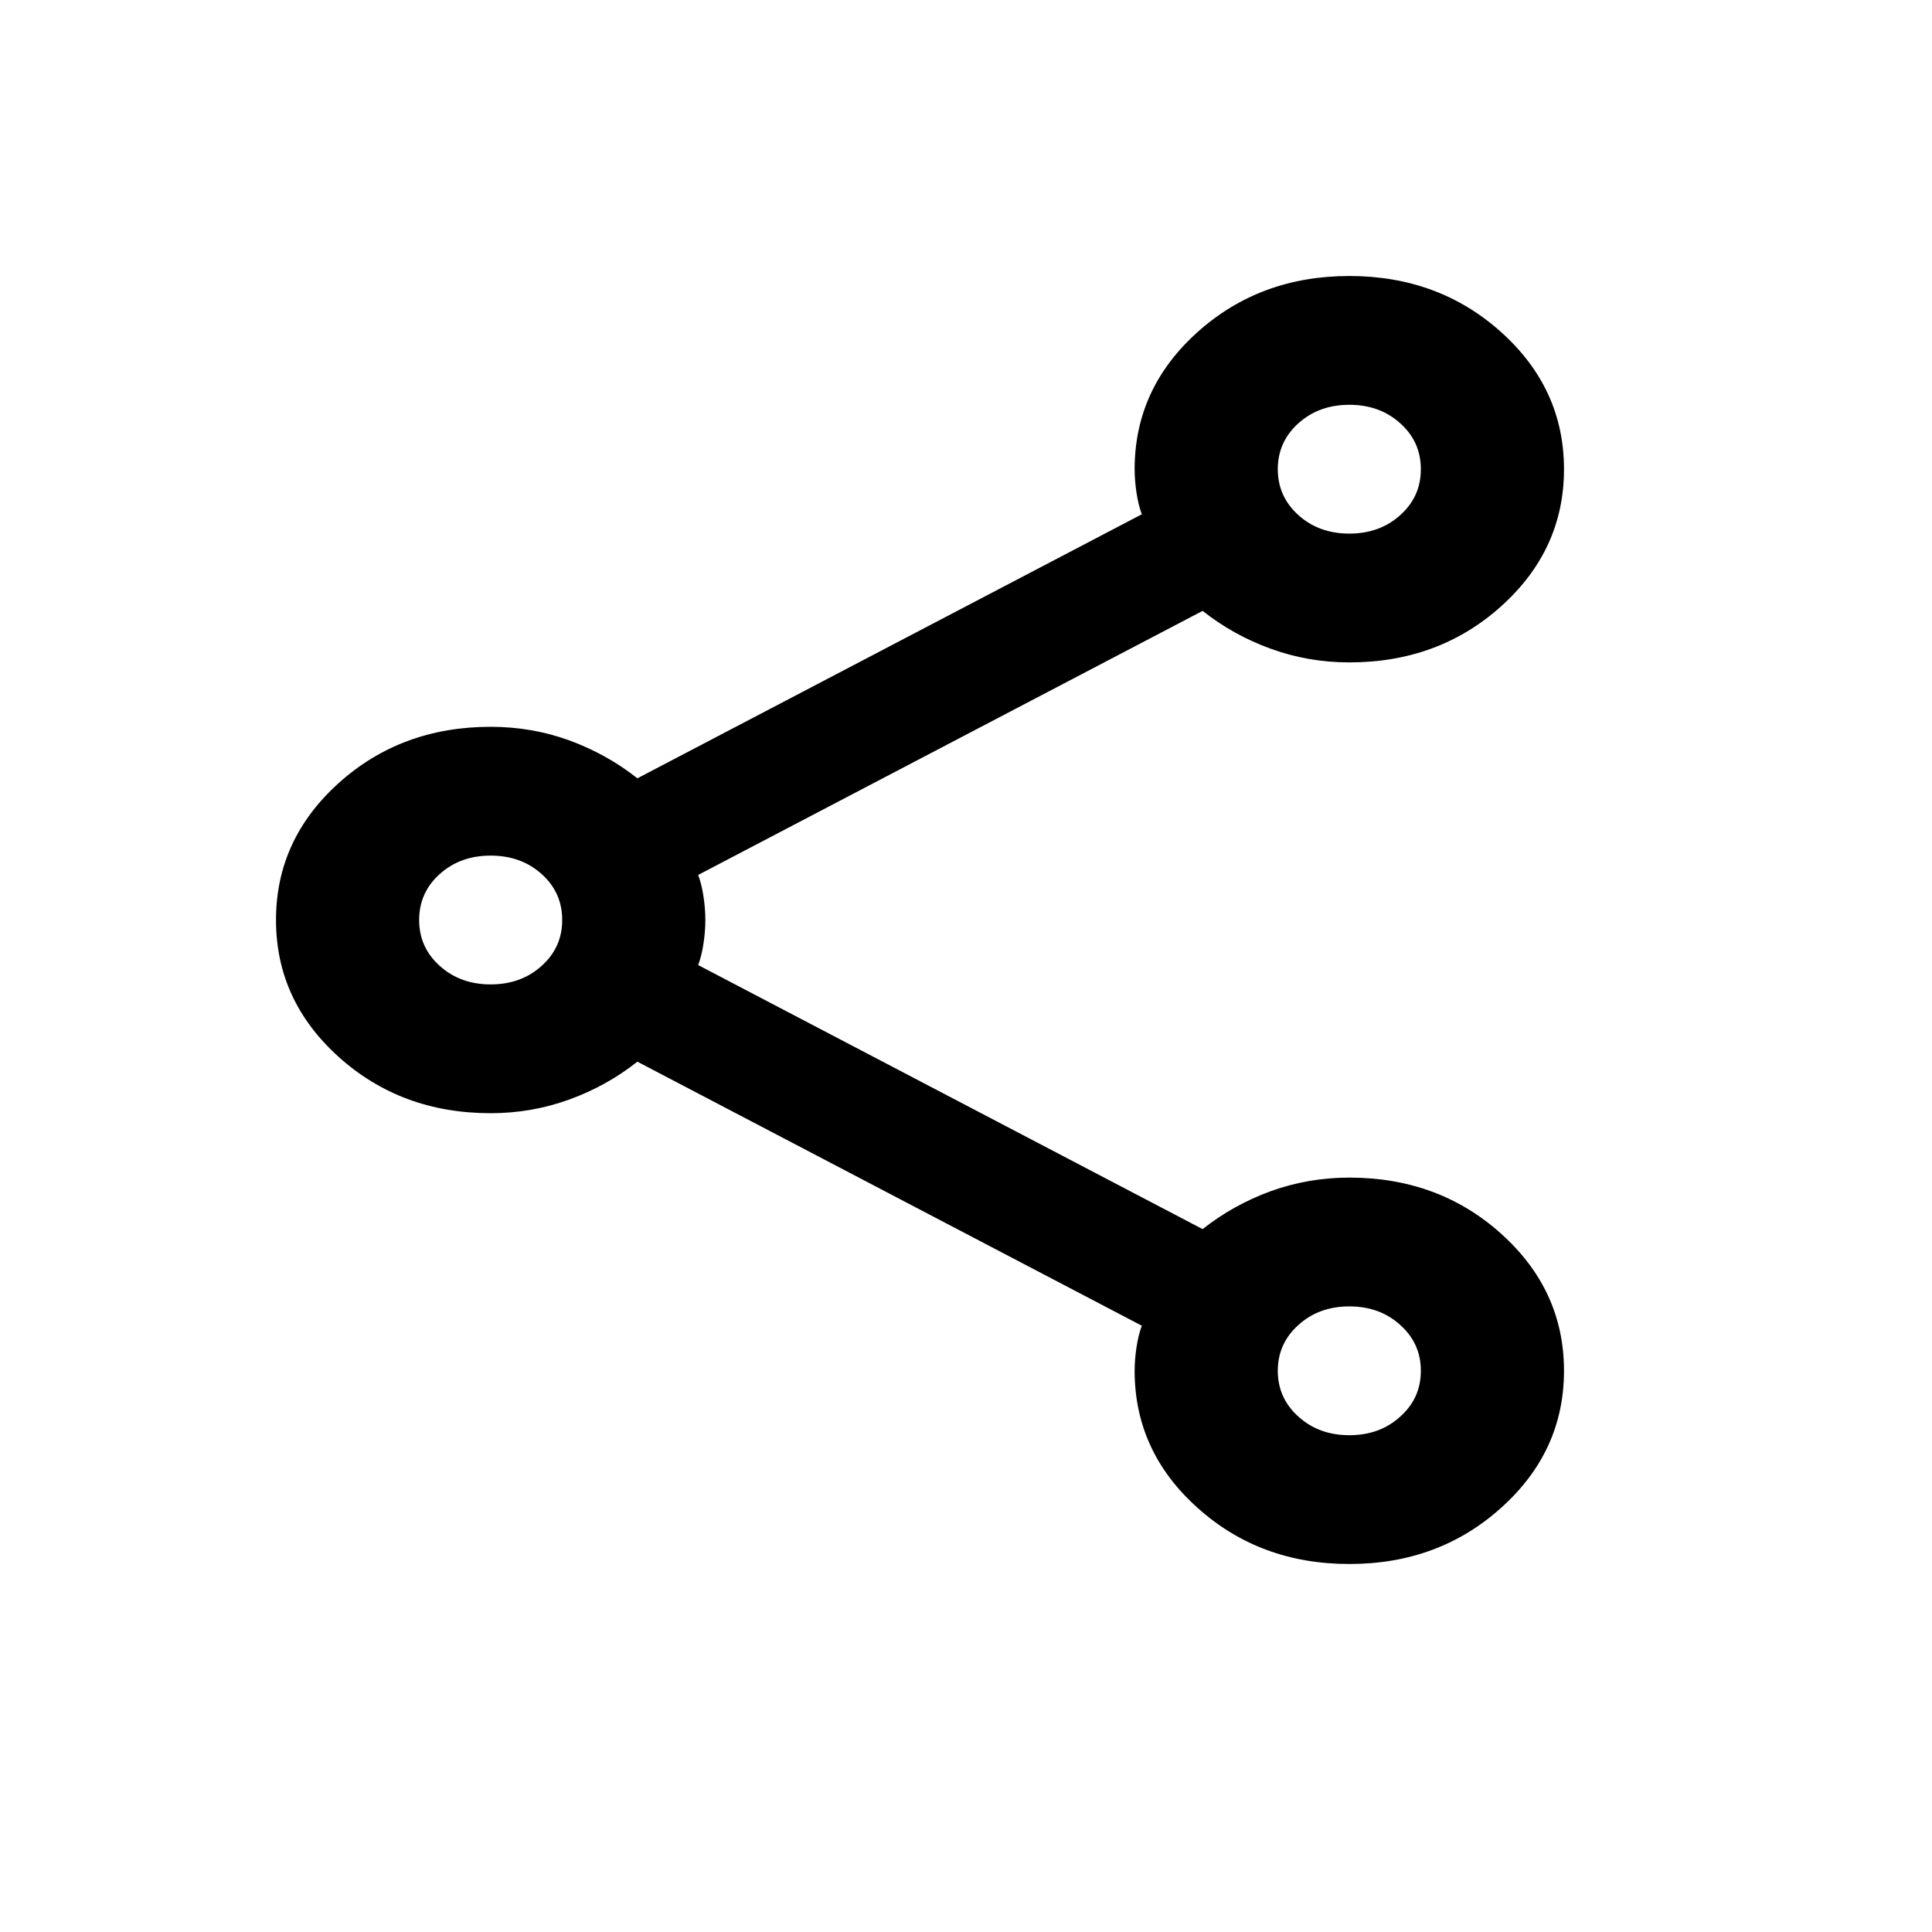 <svg width="21" height="21" viewBox="0 0 21 21" fill="none" xmlns="http://www.w3.org/2000/svg">
<path d="M14.667 17C14.018 17 13.468 16.796 13.014 16.387C12.56 15.979 12.333 15.483 12.333 14.9C12.333 14.818 12.34 14.734 12.353 14.646C12.366 14.559 12.385 14.48 12.411 14.41L6.928 11.54C6.707 11.715 6.461 11.852 6.189 11.951C5.917 12.05 5.631 12.1 5.333 12.1C4.685 12.1 4.134 11.896 3.681 11.488C3.227 11.079 3 10.583 3 10C3 9.417 3.227 8.921 3.681 8.512C4.134 8.104 4.685 7.9 5.333 7.9C5.631 7.9 5.917 7.949 6.189 8.048C6.461 8.148 6.707 8.285 6.928 8.46L12.411 5.59C12.385 5.52 12.366 5.441 12.353 5.354C12.34 5.266 12.333 5.182 12.333 5.1C12.333 4.517 12.56 4.021 13.014 3.612C13.468 3.204 14.018 3 14.667 3C15.315 3 15.866 3.204 16.319 3.612C16.773 4.021 17 4.517 17 5.1C17 5.683 16.773 6.179 16.319 6.588C15.866 6.996 15.315 7.2 14.667 7.2C14.368 7.2 14.083 7.15 13.811 7.051C13.539 6.952 13.293 6.815 13.072 6.64L7.589 9.51C7.615 9.58 7.634 9.659 7.647 9.746C7.66 9.834 7.667 9.918 7.667 10C7.667 10.082 7.66 10.166 7.647 10.253C7.634 10.341 7.615 10.42 7.589 10.49L13.072 13.36C13.293 13.185 13.539 13.048 13.811 12.948C14.083 12.85 14.368 12.8 14.667 12.8C15.315 12.8 15.866 13.004 16.319 13.412C16.773 13.821 17 14.317 17 14.9C17 15.483 16.773 15.979 16.319 16.387C15.866 16.796 15.315 17 14.667 17ZM14.667 5.8C14.887 5.8 15.072 5.733 15.22 5.599C15.37 5.465 15.444 5.298 15.444 5.1C15.444 4.902 15.37 4.735 15.22 4.601C15.072 4.467 14.887 4.4 14.667 4.4C14.446 4.4 14.262 4.467 14.113 4.601C13.964 4.735 13.889 4.902 13.889 5.1C13.889 5.298 13.964 5.465 14.113 5.599C14.262 5.733 14.446 5.8 14.667 5.8ZM5.333 10.7C5.554 10.7 5.739 10.633 5.888 10.498C6.037 10.364 6.111 10.198 6.111 10C6.111 9.802 6.037 9.635 5.888 9.501C5.739 9.367 5.554 9.3 5.333 9.3C5.113 9.3 4.928 9.367 4.779 9.501C4.63 9.635 4.556 9.802 4.556 10C4.556 10.198 4.63 10.364 4.779 10.498C4.928 10.633 5.113 10.7 5.333 10.7ZM14.667 15.6C14.887 15.6 15.072 15.533 15.22 15.398C15.37 15.264 15.444 15.098 15.444 14.9C15.444 14.702 15.37 14.536 15.22 14.402C15.072 14.267 14.887 14.2 14.667 14.2C14.446 14.2 14.262 14.267 14.113 14.402C13.964 14.536 13.889 14.702 13.889 14.9C13.889 15.098 13.964 15.264 14.113 15.398C14.262 15.533 14.446 15.6 14.667 15.6Z" fill="currentColor"/>
</svg>
